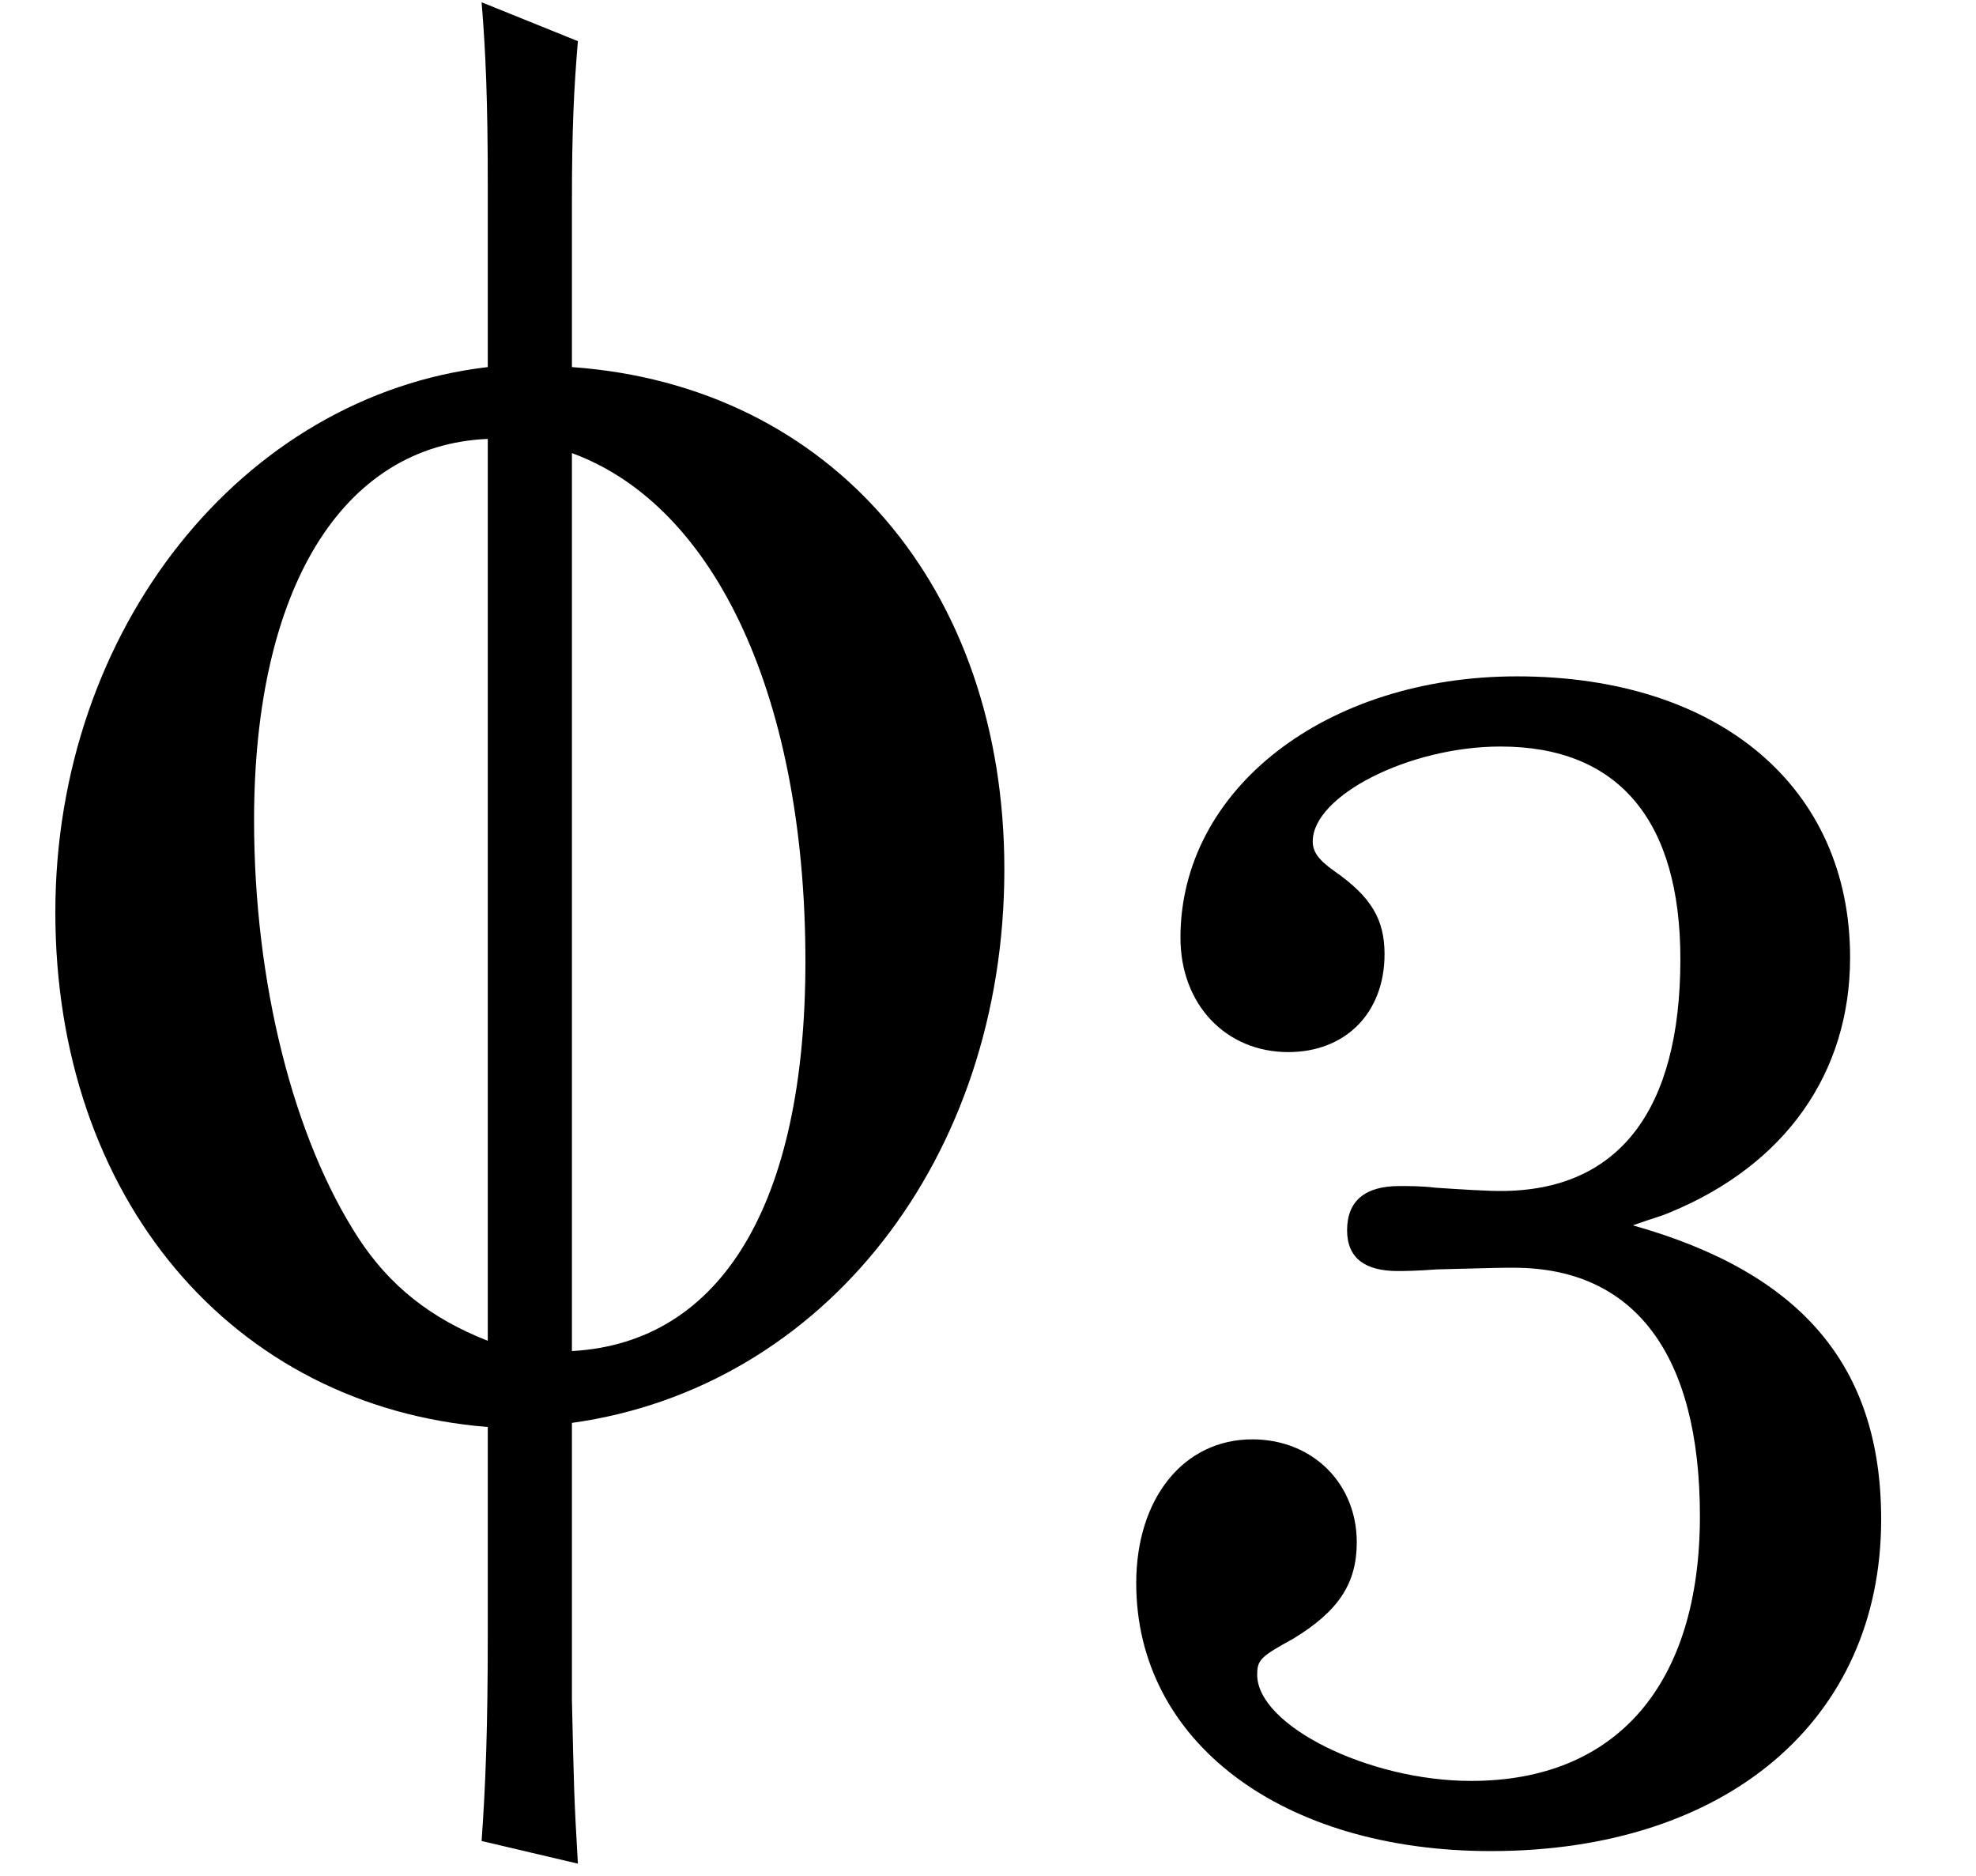 <?xml version='1.0' encoding='UTF-8'?>
<!-- This file was generated by dvisvgm 3.2.2 -->
<svg version='1.1' xmlns='http://www.w3.org/2000/svg' xmlns:xlink='http://www.w3.org/1999/xlink' width='9.605pt' height='9.116pt' viewBox='166.796 -10.79 9.605 9.116'>
<defs>
<path id='g2-51' d='M2.747-2.922C2.859-2.962 2.874-2.962 2.93-2.986C3.486-3.216 3.803-3.66 3.803-4.224C3.803-5.05 3.168-5.59 2.184-5.59C1.255-5.59 .548-5.042 .548-4.32C.548-3.994 .77-3.764 1.072-3.764C1.35-3.764 1.54-3.954 1.54-4.24C1.54-4.407 1.477-4.518 1.294-4.645C1.215-4.701 1.191-4.74 1.191-4.788C1.191-5.01 1.66-5.249 2.104-5.249C2.676-5.249 2.978-4.891 2.978-4.216C2.978-3.478 2.676-3.089 2.104-3.089C2.033-3.089 1.906-3.097 1.787-3.105C1.723-3.113 1.66-3.113 1.612-3.113C1.445-3.113 1.358-3.041 1.358-2.898C1.358-2.763 1.445-2.7 1.604-2.7C1.628-2.7 1.691-2.7 1.795-2.708C2.096-2.716 2.104-2.716 2.168-2.716C2.755-2.716 3.073-2.295 3.073-1.509C3.073-.691 2.668-.222 1.961-.222C1.461-.222 .921-.492 .921-.738C.921-.81 .937-.826 1.096-.913C1.318-1.048 1.405-1.183 1.405-1.382C1.405-1.667 1.191-1.882 .897-1.882C.564-1.882 .333-1.596 .333-1.183C.333-.413 1.04 .119 2.057 .119C3.2 .119 3.954-.516 3.954-1.493C3.954-2.239 3.565-2.692 2.747-2.922Z'/>
<path id='g0-102' d='M2.78 .07C4.005-.1 4.882-1.215 4.882-2.62C4.882-3.985 4.045-4.971 2.78-5.061V-5.858C2.78-6.227 2.79-6.416 2.809-6.645L2.341-6.834C2.361-6.595 2.371-6.346 2.371-5.948V-5.061C1.176-4.922 .269-3.786 .269-2.411C.269-1.026 1.126-.01 2.371 .09V1.096C2.371 1.544 2.361 1.823 2.341 2.102L2.809 2.212C2.79 1.883 2.79 1.853 2.78 1.415V1.146V.07ZM2.371-.329C2.092-.438 1.893-.598 1.743-.827C1.425-1.315 1.235-2.072 1.235-2.859C1.235-3.985 1.664-4.682 2.371-4.712V-.329ZM2.78-4.643C3.487-4.384 3.915-3.437 3.915-2.172C3.915-.996 3.507-.319 2.78-.279V-4.643Z'/>
</defs>
<g id='page1'>
<use x='166.796' y='-3.945' xlink:href='#g0-102'/>
<use x='171.986' y='-1.913' xlink:href='#g2-51'/>
</g>
</svg>